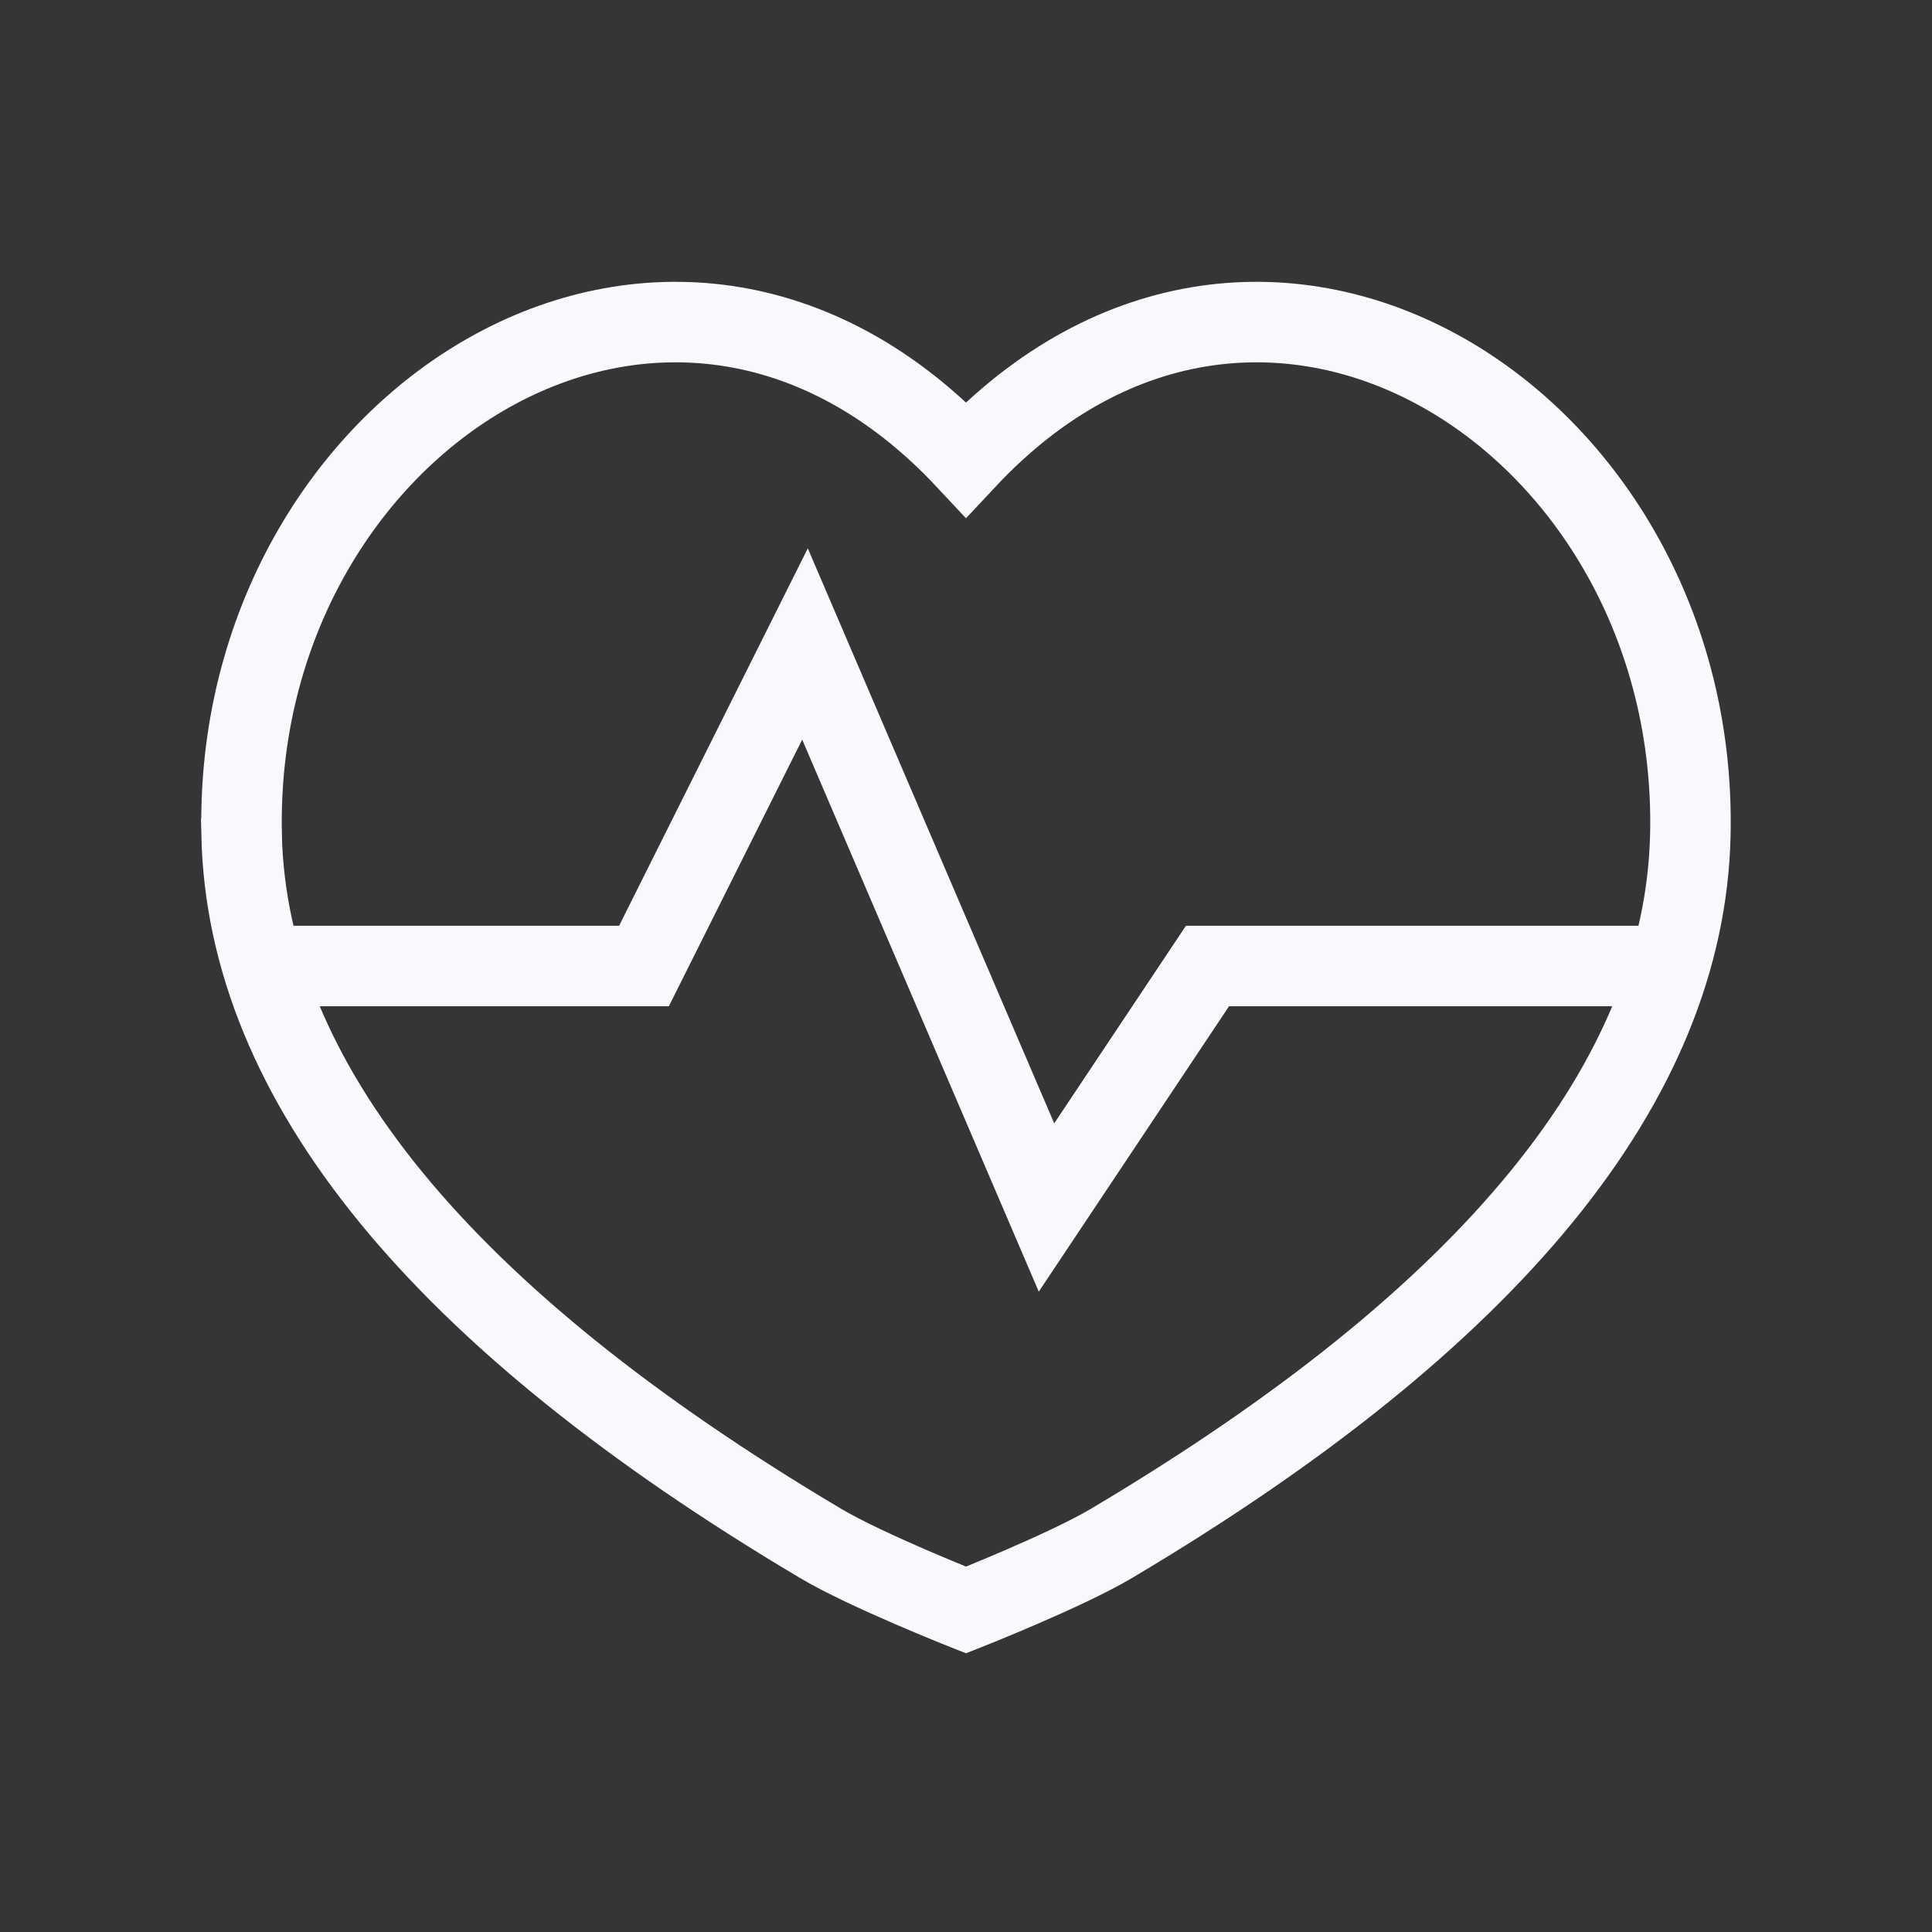 <svg xmlns="http://www.w3.org/2000/svg" width="24" height="24" fill="none"><rect width="100%" height="100%" fill="#333333" stroke="none"/><path fill="#fff" fill-opacity=".01" d="M24 0v24H0V0z"/><path stroke="#F7F9FC" d="M3.262 12H8l2-4 3 7 2-3h5.738M3.002 10.37C2.886 5.228 8.308 1.759 12 5.706c3.692-3.947 9.114-.478 8.998 4.666-.069 3.06-2.465 5.994-7.19 8.8C13.24 19.51 12 20 12 20s-1.24-.49-1.809-.829c-4.724-2.806-7.12-5.74-7.19-8.8Z"/></svg>